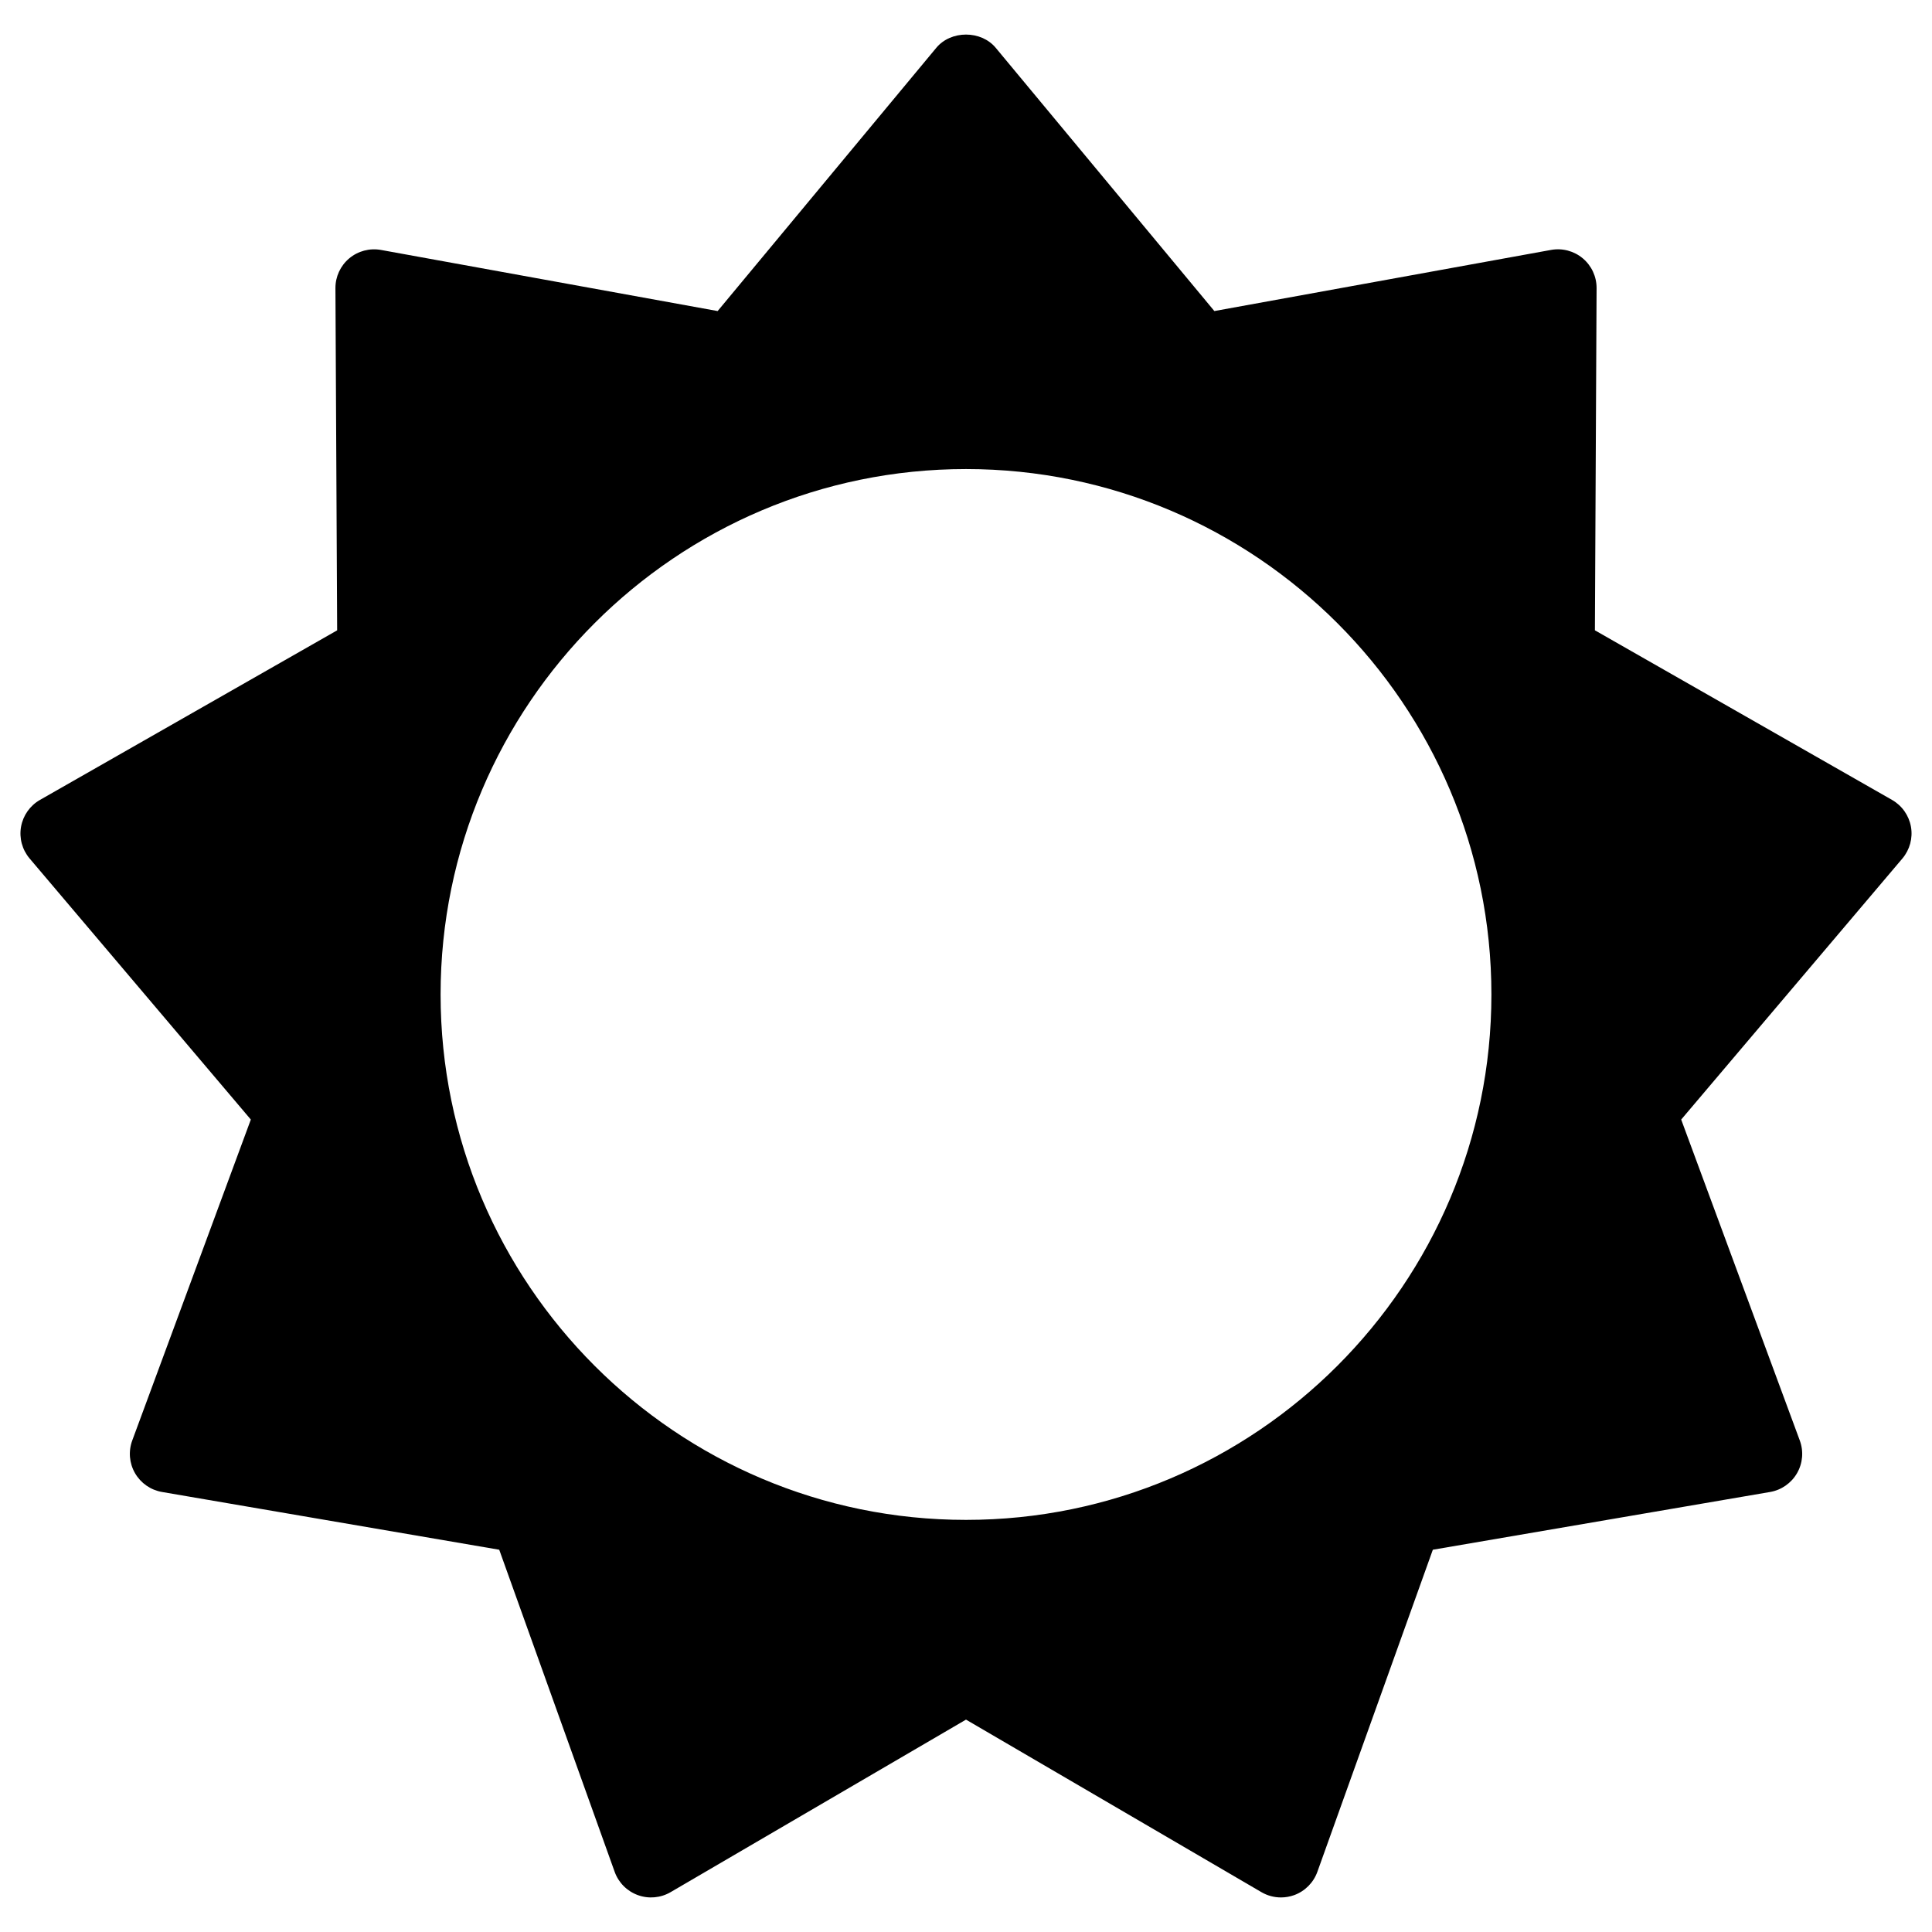 <?xml version="1.0" encoding="utf-8"?>
<!-- Generator: Adobe Illustrator 16.0.0, SVG Export Plug-In . SVG Version: 6.00 Build 0)  -->
<!DOCTYPE svg PUBLIC "-//W3C//DTD SVG 1.1//EN" "http://www.w3.org/Graphics/SVG/1.1/DTD/svg11.dtd">
<svg version="1.1" id="Layer_4" xmlns="http://www.w3.org/2000/svg" xmlns:xlink="http://www.w3.org/1999/xlink" x="0px" y="0px"
	 width="100px" height="100px" viewBox="0 0 100 100" enable-background="new 0 0 100 100" xml:space="preserve">
<path d="M98.911,42.794c-0.104-0.585-0.462-1.095-0.978-1.39l-15.381-8.779l0.087-17.711c0.003-0.595-0.259-1.16-0.714-1.542
	c-0.456-0.382-1.056-0.542-1.643-0.436L62.855,16.1L51.539,2.475c-0.76-0.914-2.317-0.914-3.077,0L37.145,16.1l-17.426-3.163
	c-0.586-0.105-1.187,0.054-1.643,0.436c-0.456,0.383-0.717,0.947-0.714,1.542l0.089,17.711L2.068,41.404
	c-0.517,0.295-0.875,0.805-0.979,1.39c-0.103,0.586,0.06,1.187,0.444,1.641l11.45,13.513L6.845,74.559
	c-0.206,0.558-0.153,1.179,0.144,1.693s0.808,0.871,1.394,0.972l17.457,2.99l5.975,16.672c0.201,0.56,0.64,1.001,1.199,1.204
	c0.558,0.204,1.178,0.148,1.693-0.151L50,89.007l15.294,8.932c0.31,0.181,0.658,0.272,1.009,0.272c0.23,0,0.462-0.04,0.684-0.12
	c0.559-0.204,0.998-0.646,1.199-1.205l5.977-16.672l17.455-2.989c0.586-0.101,1.097-0.457,1.395-0.972s0.35-1.136,0.144-1.693
	l-6.139-16.612l11.45-13.513C98.851,43.98,99.014,43.38,98.911,42.794z M50,78.669c-14.996,0-27.195-12.2-27.195-27.196
	c0-14.995,12.2-27.195,27.195-27.195s27.195,12.2,27.195,27.195C77.195,66.469,64.996,78.669,50,78.669z"/>
</svg>
